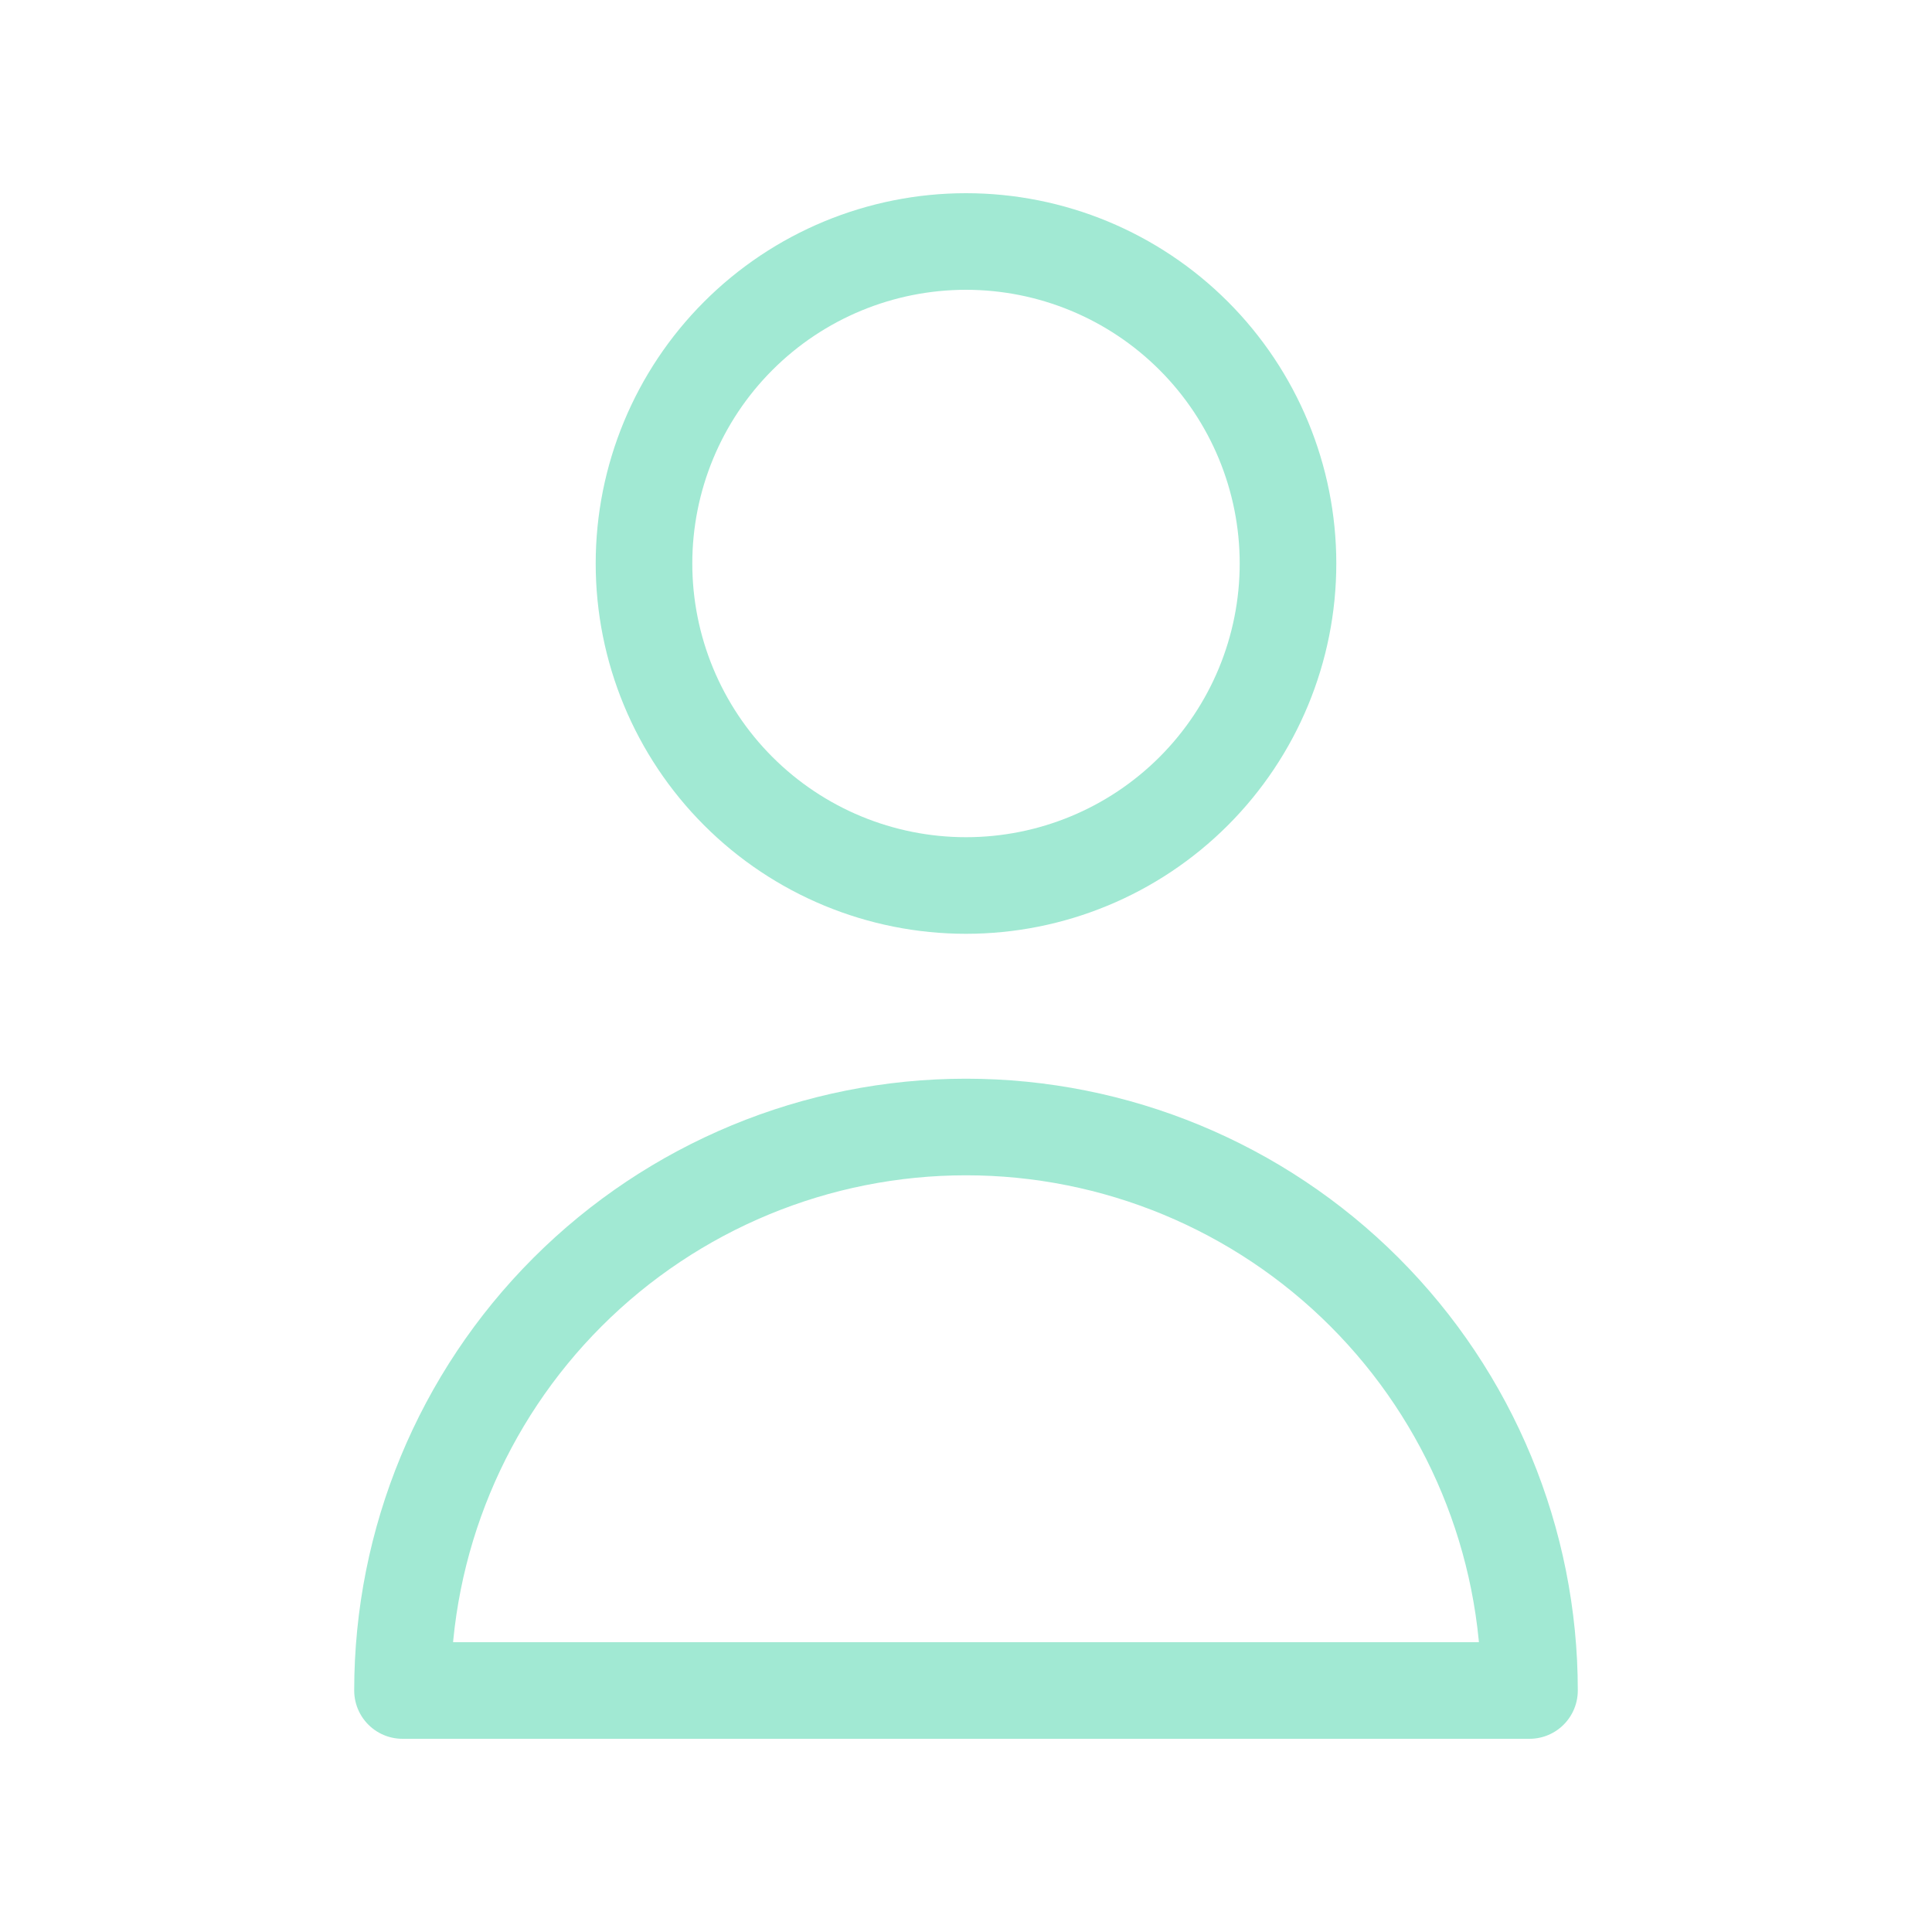 <svg width="120" height="120" viewBox="0 0 120 120" fill="none" xmlns="http://www.w3.org/2000/svg">
<path d="M74.142 49.142C77.893 45.391 80 40.304 80 35C80 29.696 77.893 24.609 74.142 20.858C70.391 17.107 65.304 15 60 15C54.696 15 49.609 17.107 45.858 20.858C42.107 24.609 40 29.696 40 35C40 40.304 42.107 45.391 45.858 49.142C49.609 52.893 54.696 55 60 55C65.304 55 70.391 52.893 74.142 49.142Z" stroke="#A1E9D3" stroke-width="6" stroke-linecap="round" stroke-linejoin="round"/>
<path d="M35.251 80.251C41.815 73.688 50.717 70 60 70C69.283 70 78.185 73.688 84.749 80.251C91.312 86.815 95 95.717 95 105H25C25 95.717 28.688 86.815 35.251 80.251Z" stroke="#A1E9D3" stroke-width="6" stroke-linecap="round" stroke-linejoin="round"/>
</svg>
